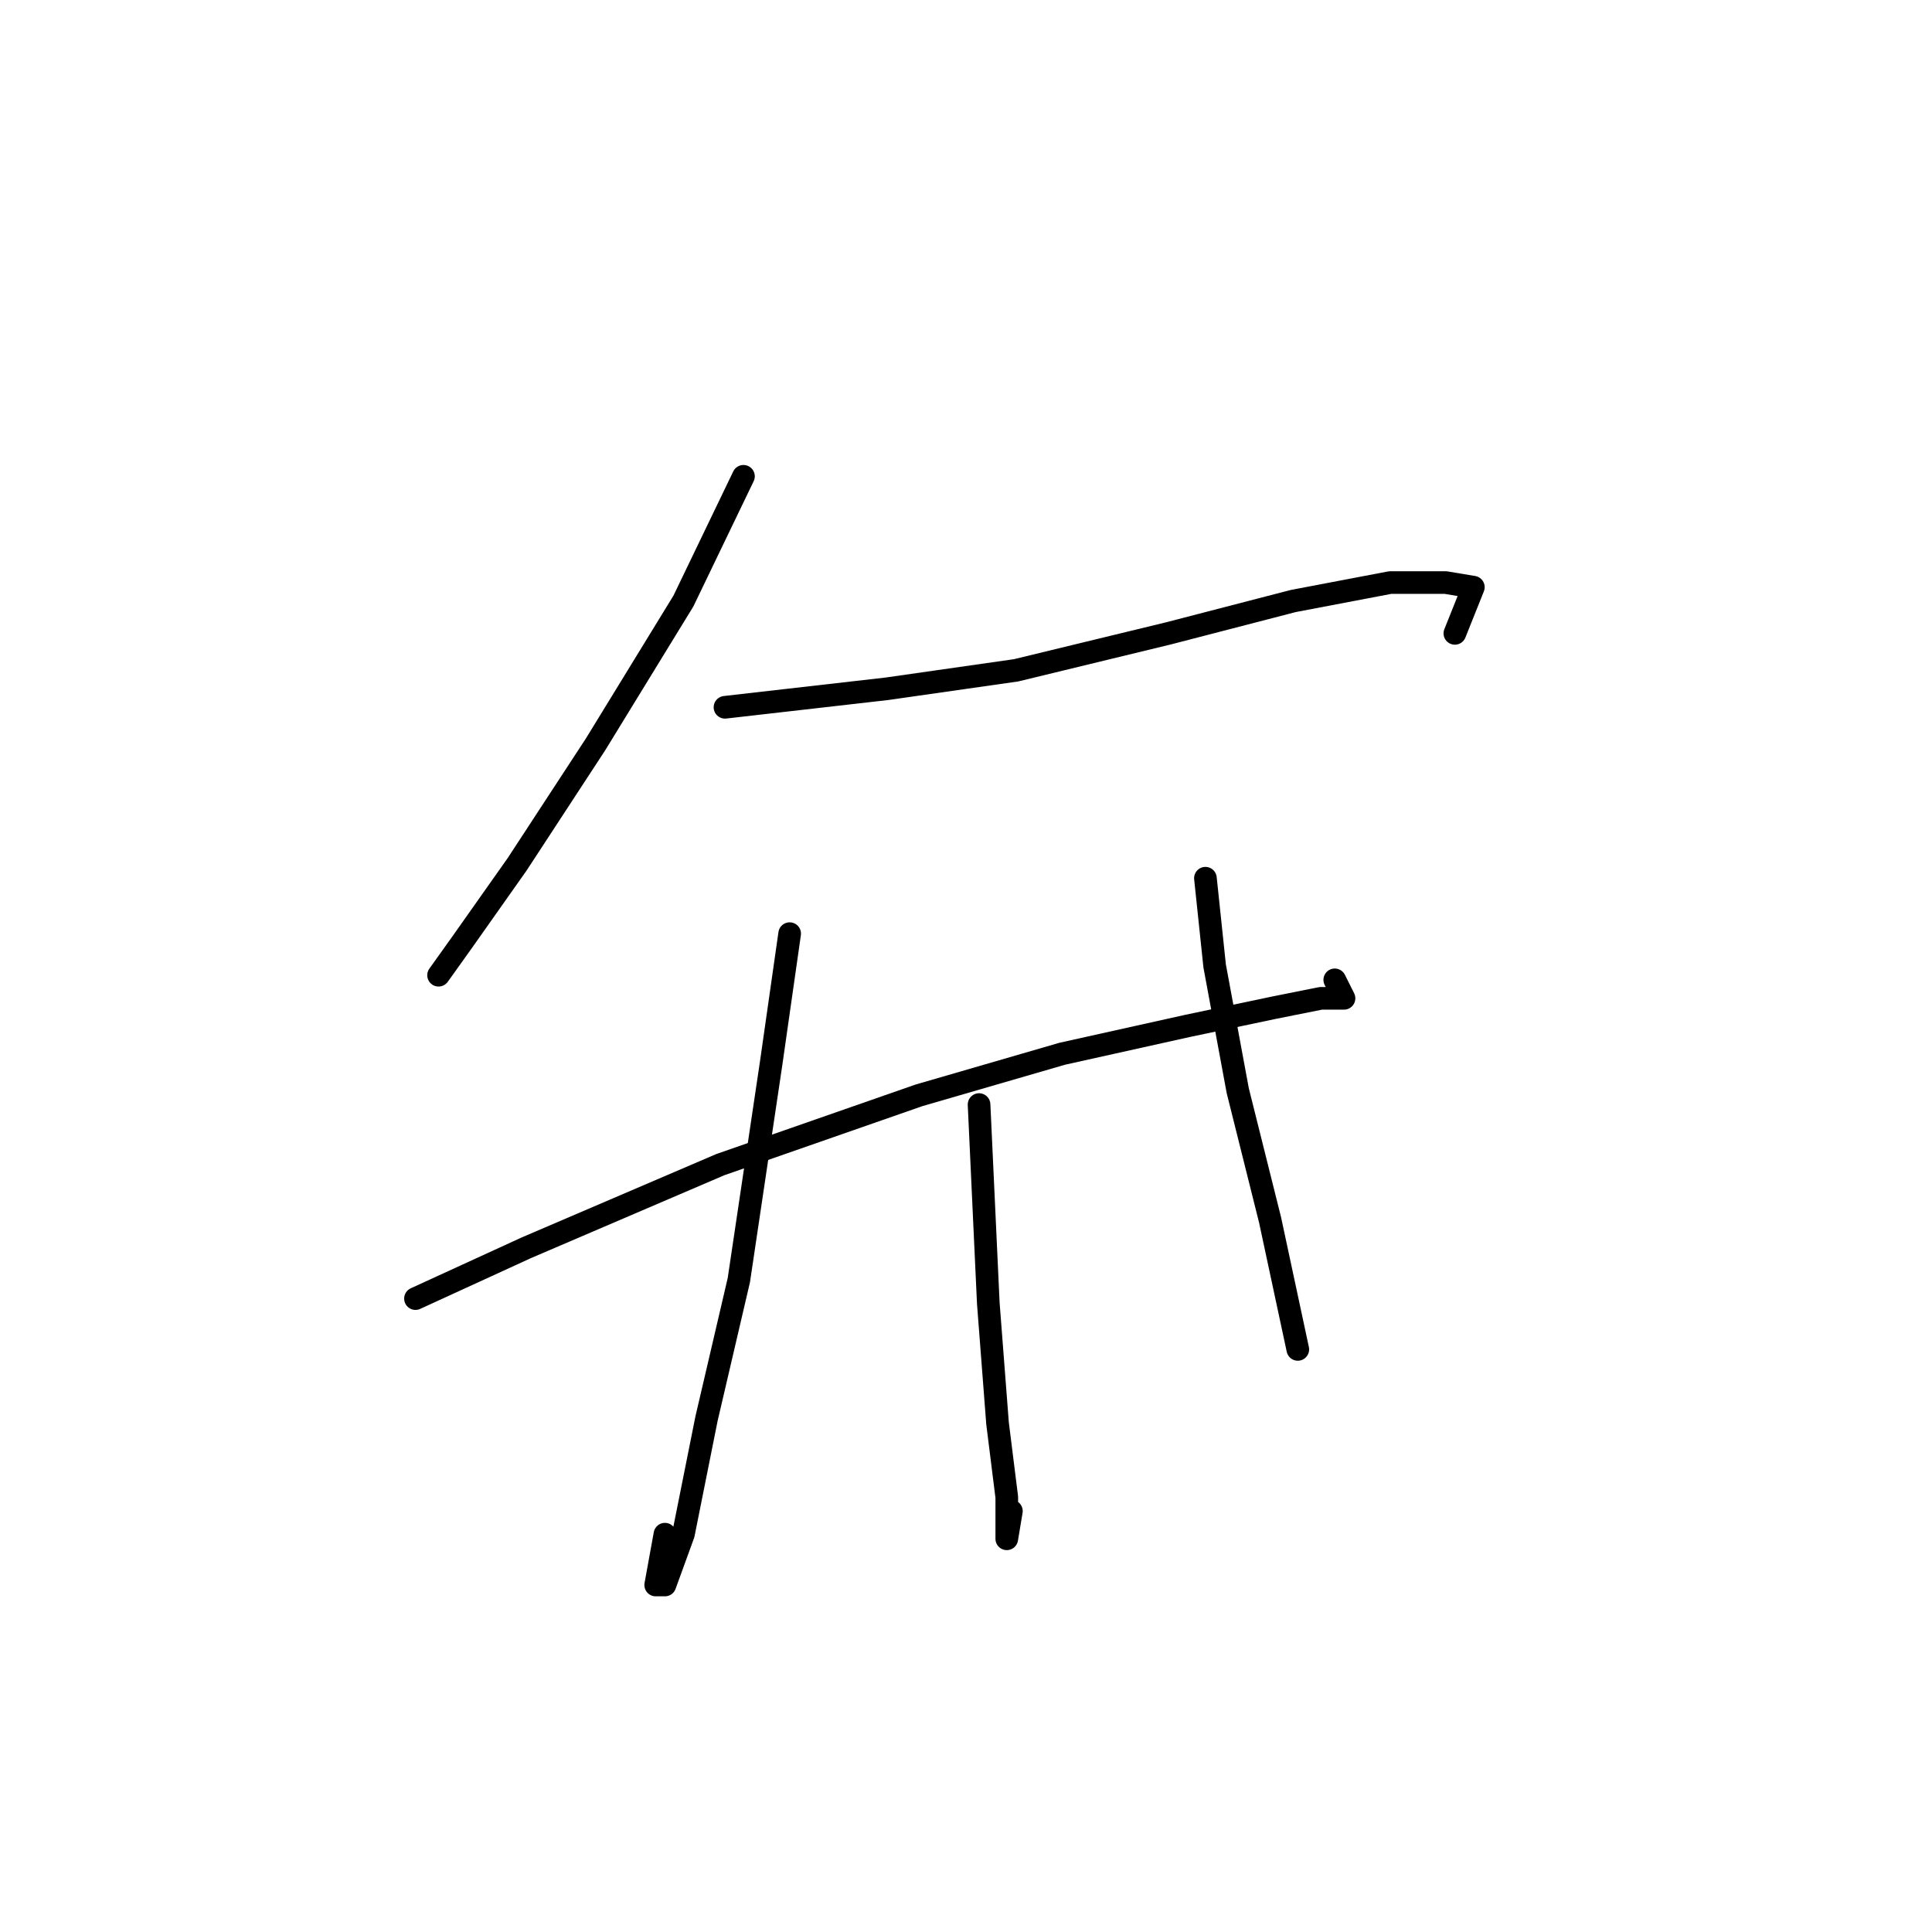 <?xml version="1.0" standalone="no"?>
    <svg width="256" height="256" xmlns="http://www.w3.org/2000/svg" version="1.1">
    <polyline stroke="black" stroke-width="3" stroke-linecap="round" fill="transparent" stroke-linejoin="round" points="98.513 63.113 90.555 79.64 78.925 98.616 68.519 114.531 61.174 124.937 58.113 129.222 58.113 129.222 " />
        <polyline stroke="black" stroke-width="3" stroke-linecap="round" fill="transparent" stroke-linejoin="round" points="96.064 93.719 117.488 91.271 134.628 88.822 154.827 83.925 171.354 79.64 184.209 77.192 191.554 77.192 195.227 77.804 192.778 83.925 192.778 83.925 " />
        <polyline stroke="black" stroke-width="3" stroke-linecap="round" fill="transparent" stroke-linejoin="round" points="55.053 172.07 69.744 165.336 95.452 154.318 121.773 145.137 140.749 139.628 157.276 135.955 168.906 133.506 175.027 132.282 178.088 132.282 176.863 129.834 176.863 129.834 " />
        <polyline stroke="black" stroke-width="3" stroke-linecap="round" fill="transparent" stroke-linejoin="round" points="104.634 123.713 102.186 140.852 97.901 169.621 93.616 187.985 90.555 203.287 88.107 210.021 86.883 210.021 88.107 203.287 88.107 203.287 " />
        <polyline stroke="black" stroke-width="3" stroke-linecap="round" fill="transparent" stroke-linejoin="round" points="129.731 146.361 130.955 172.682 132.179 188.597 133.403 198.39 133.403 203.899 134.015 200.227 134.015 200.227 " />
        <polyline stroke="black" stroke-width="3" stroke-linecap="round" fill="transparent" stroke-linejoin="round" points="159.724 116.367 160.948 127.997 164.009 144.524 168.294 161.664 171.966 178.803 171.966 178.803 " />
        </svg>